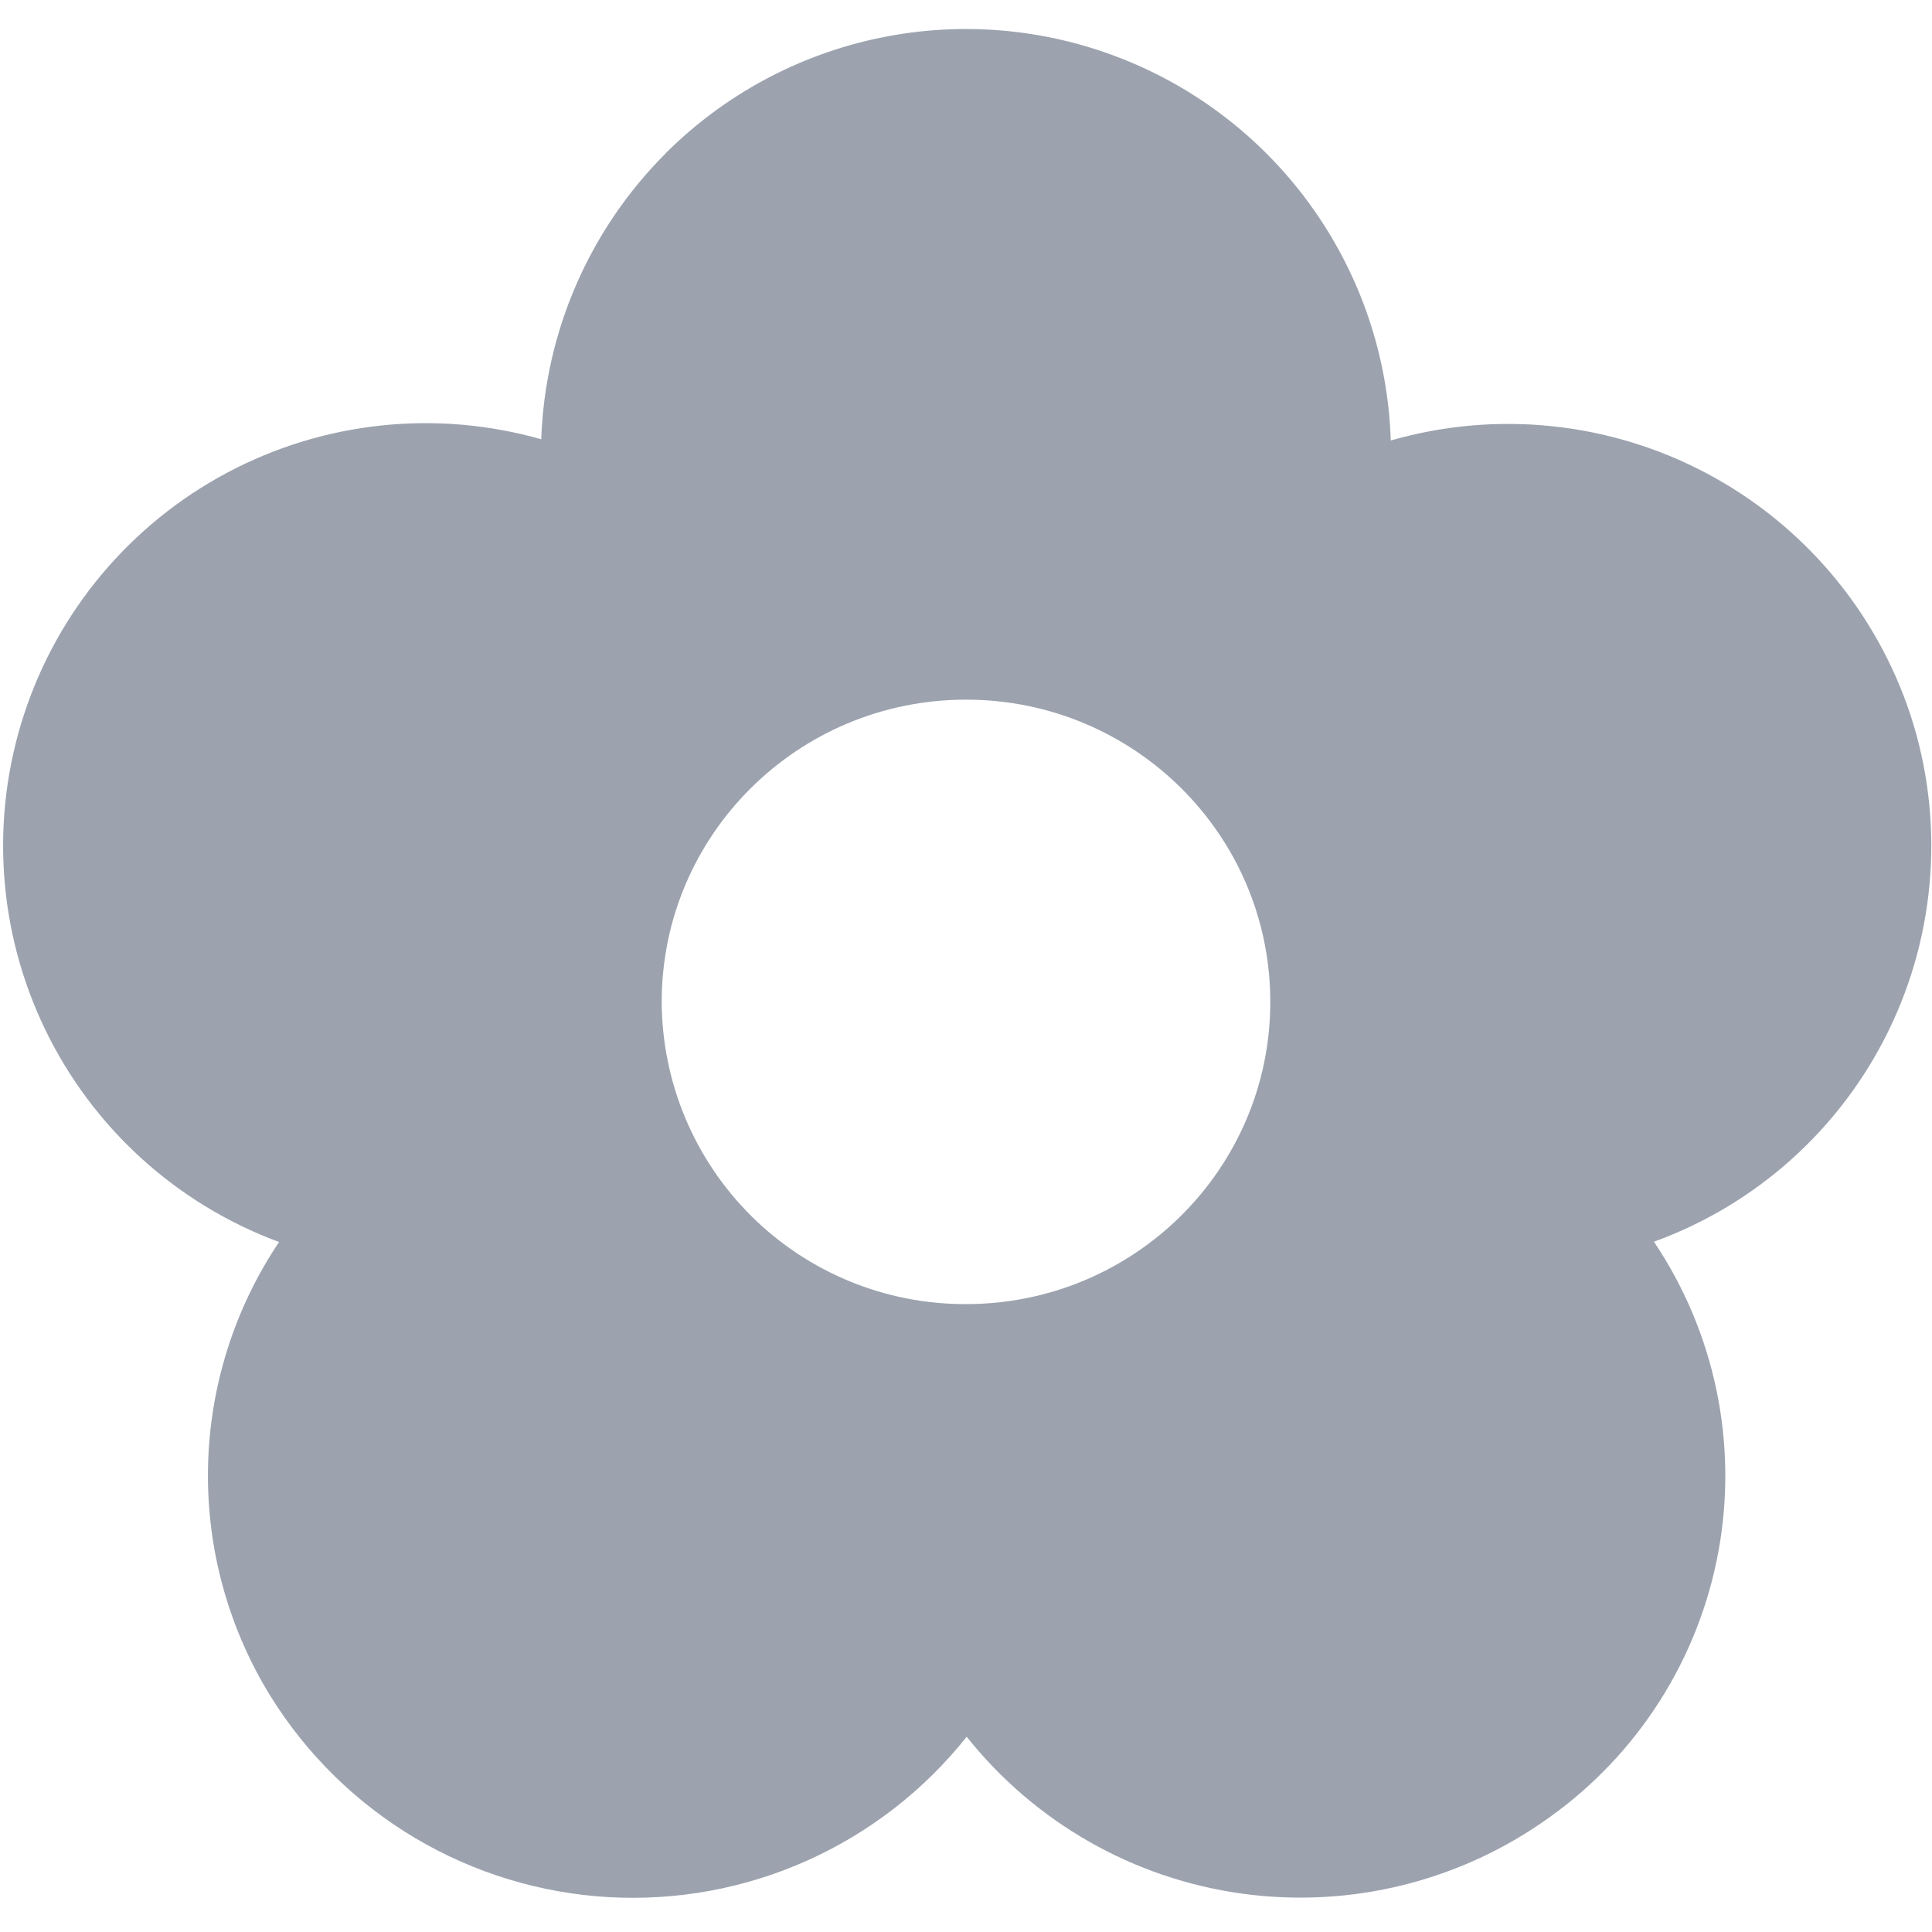 <svg width="50" height="50" viewBox="0 0 50 50" fill="none" xmlns="http://www.w3.org/2000/svg">
<path fill-rule="evenodd" clip-rule="evenodd" d="M17.222 3.972C18.739 2.455 20.667 1.415 22.768 0.98C24.869 0.544 27.051 0.733 29.046 1.523C31.041 2.312 32.762 3.668 33.996 5.423C35.231 7.178 35.925 9.256 35.993 11.4C38.72 10.614 41.646 10.916 44.155 12.243C46.664 13.57 48.561 15.818 49.447 18.515C50.322 21.203 50.118 24.129 48.878 26.67C47.639 29.211 45.461 31.171 42.804 32.136C44.38 34.48 44.98 37.345 44.478 40.124C43.976 42.903 42.411 45.377 40.114 47.022C37.814 48.683 34.962 49.394 32.151 49.008C29.339 48.622 26.785 47.167 25.018 44.947C23.918 46.331 22.501 47.431 20.887 48.153C19.273 48.875 17.509 49.199 15.743 49.097C13.978 48.995 12.263 48.471 10.742 47.568C9.222 46.664 7.941 45.409 7.007 43.907C5.909 42.133 5.345 40.08 5.383 37.994C5.421 35.907 6.059 33.876 7.222 32.143C4.57 31.162 2.401 29.192 1.171 26.647C-0.06 24.102 -0.257 21.179 0.621 18.491C1.498 15.804 3.383 13.561 5.879 12.233C8.375 10.905 11.288 10.595 14.007 11.368C14.105 8.586 15.253 5.944 17.222 3.975V3.972ZM32.875 25.929C32.875 30.25 29.35 33.75 25 33.75C22.919 33.757 20.92 32.937 19.443 31.47C17.967 30.003 17.133 28.01 17.125 25.929C17.125 21.607 20.65 18.107 25 18.107C29.35 18.107 32.875 21.607 32.875 25.929Z" fill="#9CA3AF"/>
</svg>
